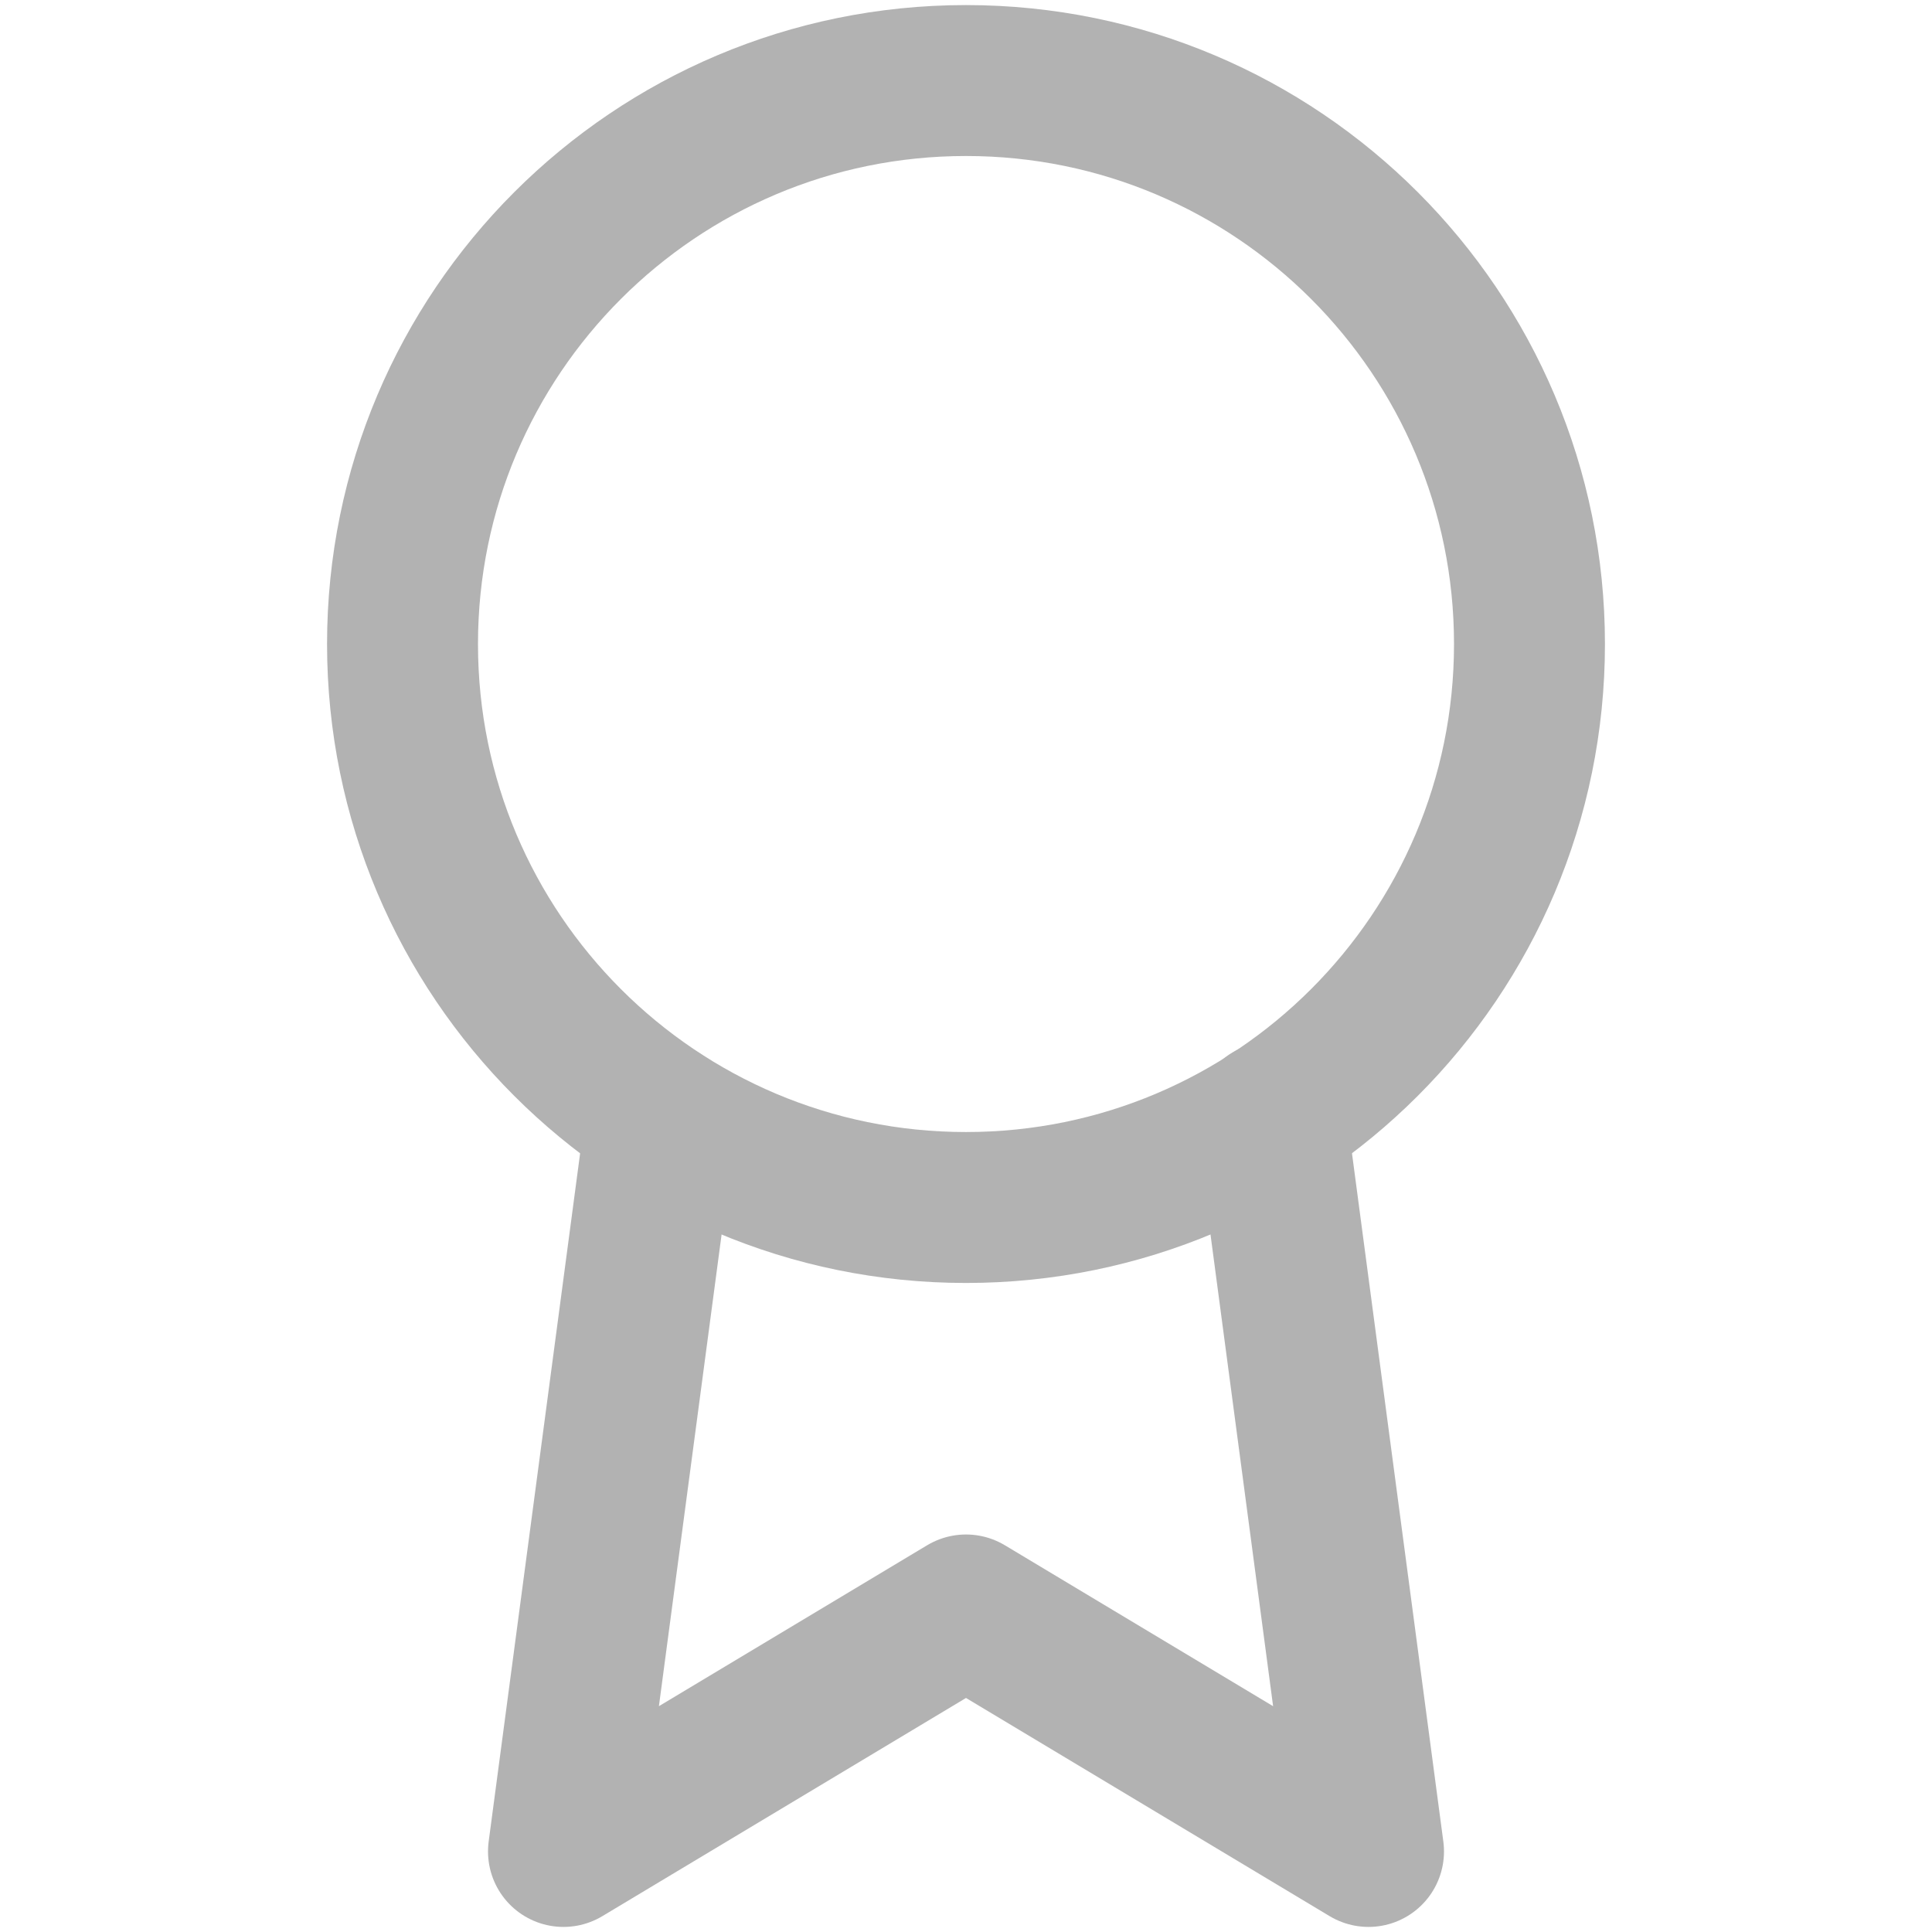 <svg width="32" height="32" viewBox="0 0 32 32" fill="none" xmlns="http://www.w3.org/2000/svg">
<g opacity="0.5" clip-path="url(#clip0)">
<path d="M16 20C21.155 20 25.333 15.822 25.333 10.667C25.333 5.513 21.155 1.334 16 1.334C10.845 1.334 6.667 5.513 6.667 10.667C6.667 15.822 10.845 20 16 20Z" stroke="#666666" stroke-width="2.5" stroke-linecap="round" stroke-linejoin="round"/>
<path d="M10.947 18.52L9.333 30.666L16 26.666L22.667 30.666L21.053 18.506" stroke="#666666" stroke-width="2.5" stroke-linecap="round" stroke-linejoin="round"/>
</g>
<defs>
<clipPath id="clip0">
<rect width="32" height="32" fill="white" transform="translate(0 0)"/>
</clipPath>
</defs>
</svg>
